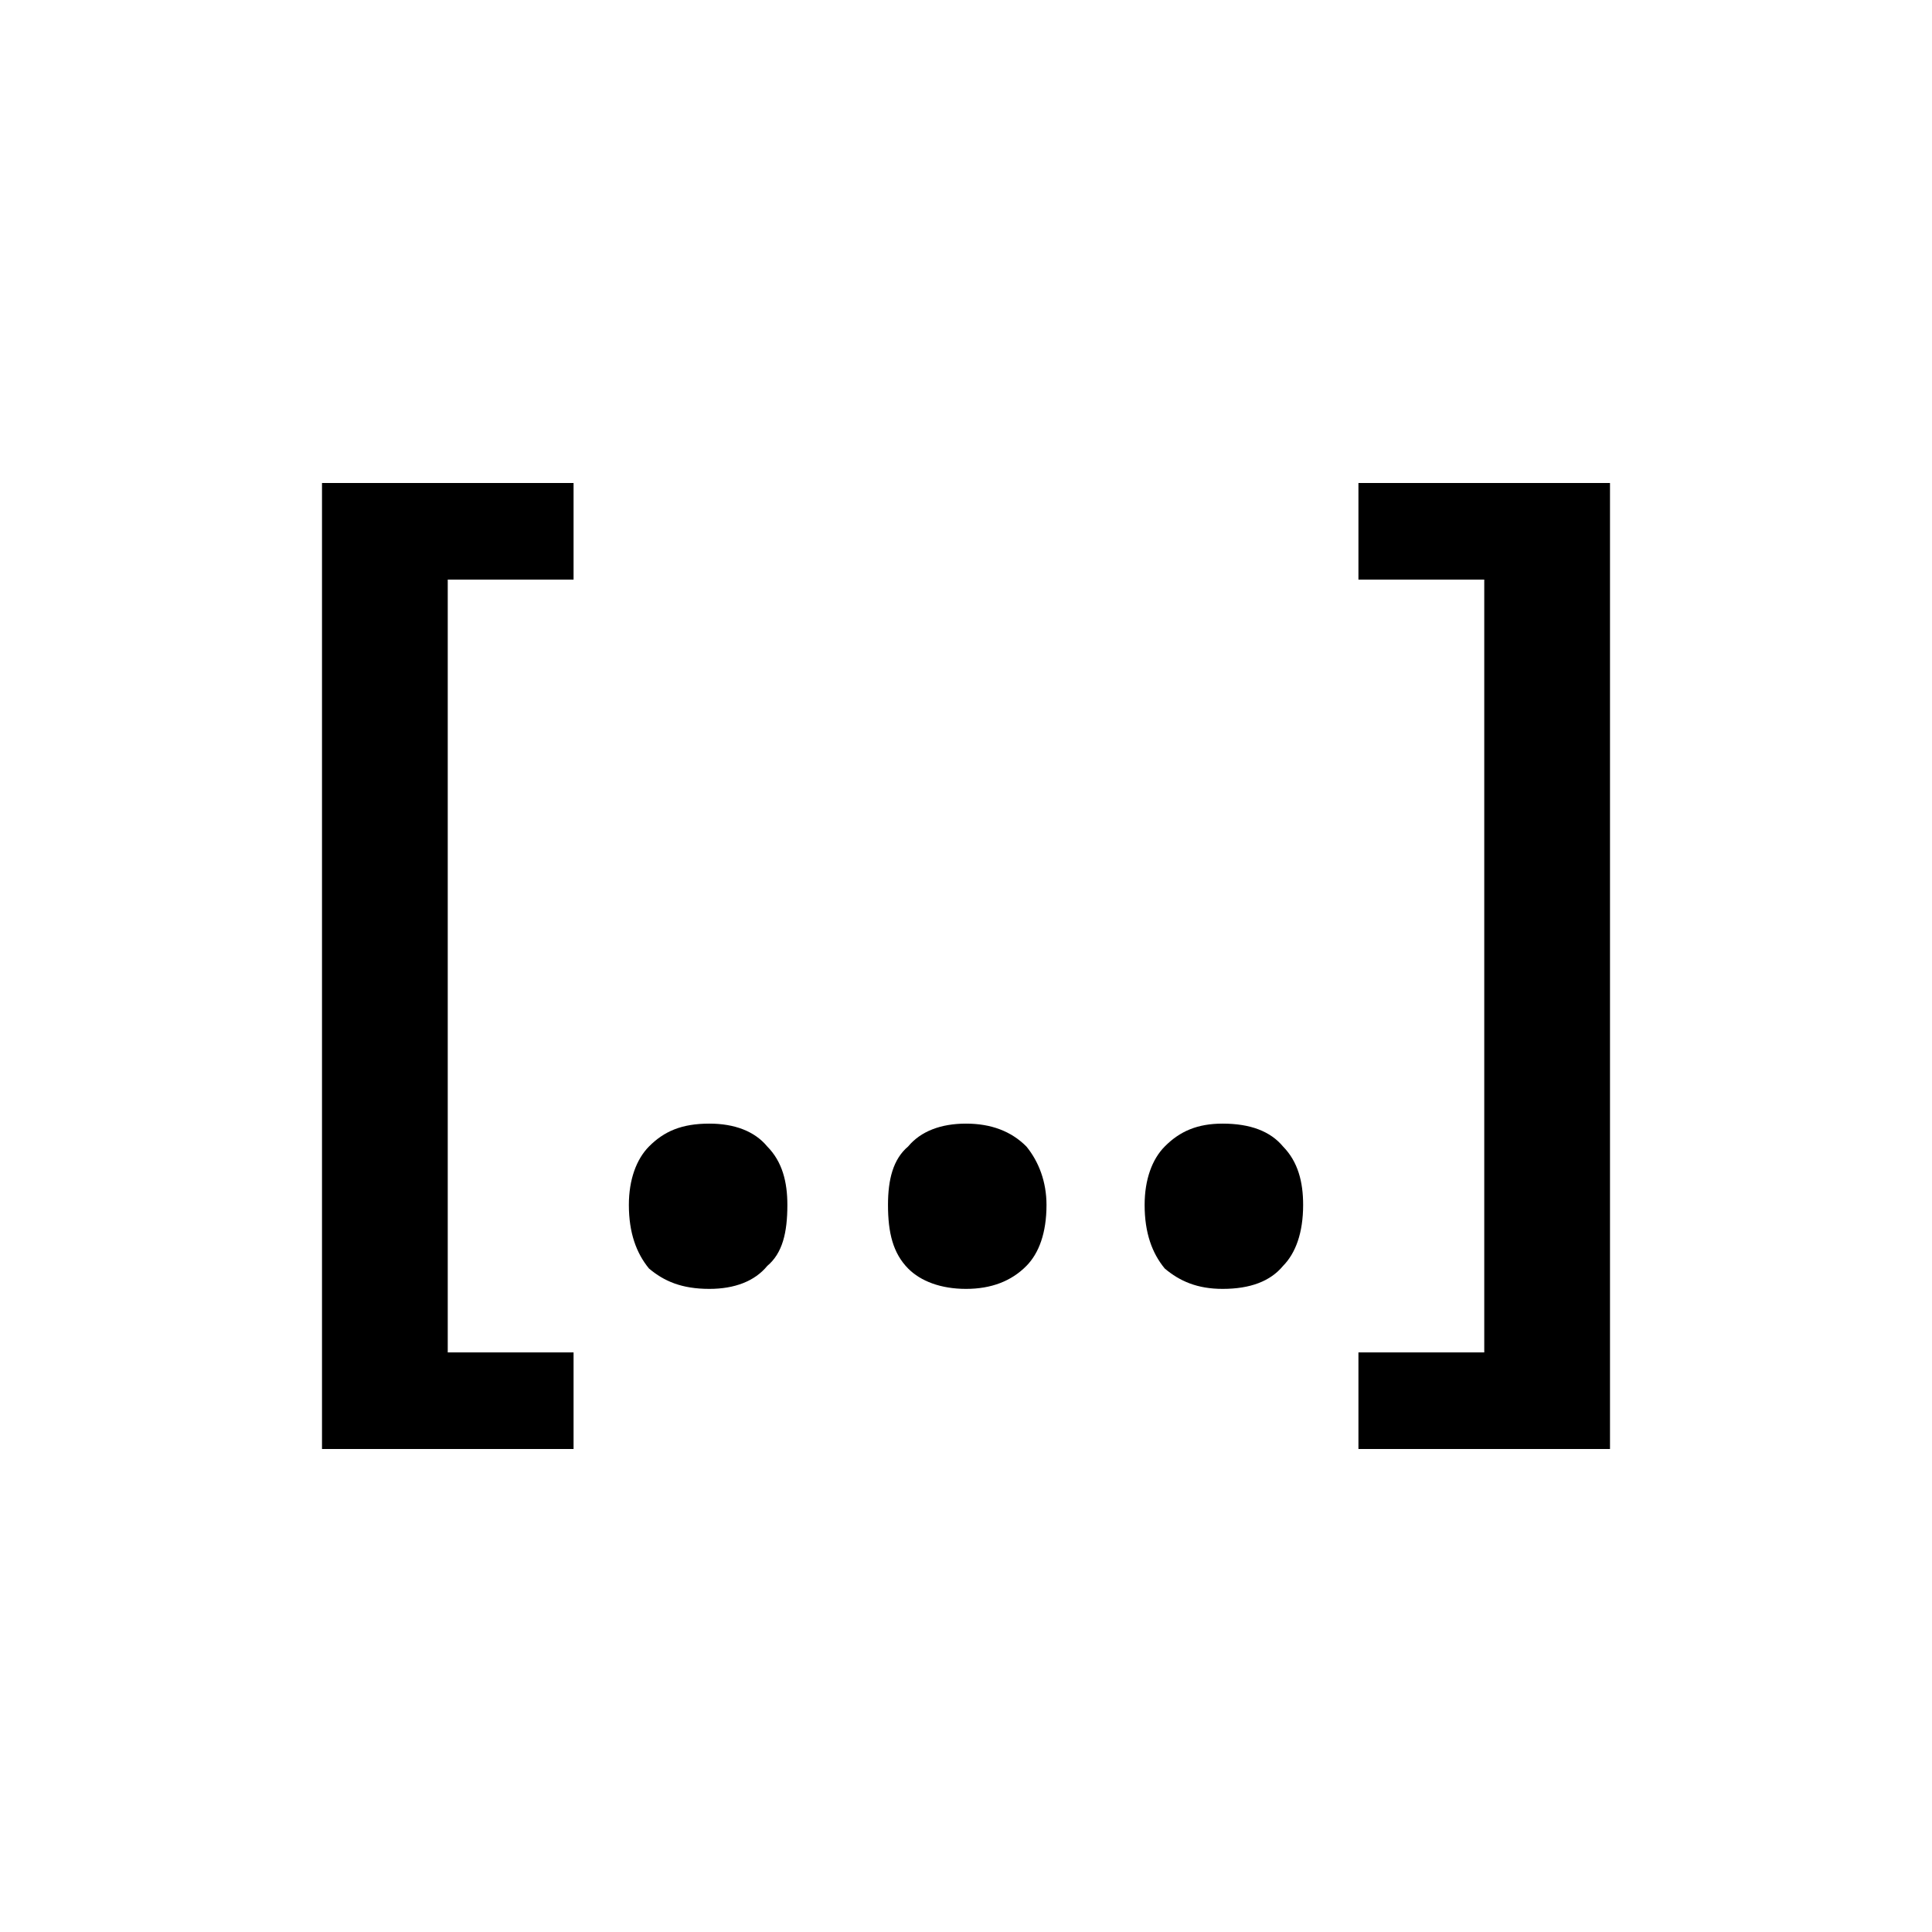 <svg xmlns="http://www.w3.org/2000/svg" width="24" height="24" viewBox="0 0 24 24"><path d="M4 18V6h3.125v1.2H5.562v9.6h1.563V18H4Zm3.812-3.032c0-.315.094-.568.25-.726.188-.189.407-.284.75-.284.313 0 .563.095.719.284.188.19.25.442.25.726 0 .348-.062.6-.25.758-.156.19-.406.285-.719.285-.343 0-.562-.095-.75-.253-.156-.19-.25-.442-.25-.79Zm3.219 0c0-.315.063-.568.25-.726.157-.189.407-.284.719-.284s.562.095.75.284c.156.19.25.442.25.726 0 .348-.094.6-.25.758-.188.19-.438.285-.75.285s-.562-.095-.719-.253c-.187-.19-.25-.442-.25-.79Zm3.188 0c0-.315.093-.568.25-.726.187-.189.406-.284.719-.284.343 0 .593.095.75.284.187.19.25.442.25.726 0 .348-.094.6-.25.758-.157.19-.407.285-.75.285-.313 0-.532-.095-.719-.253-.157-.19-.25-.442-.25-.79Zm2.656 1.832h1.563V7.2h-1.563V6H20v12h-3.125v-1.2Z"/></svg>